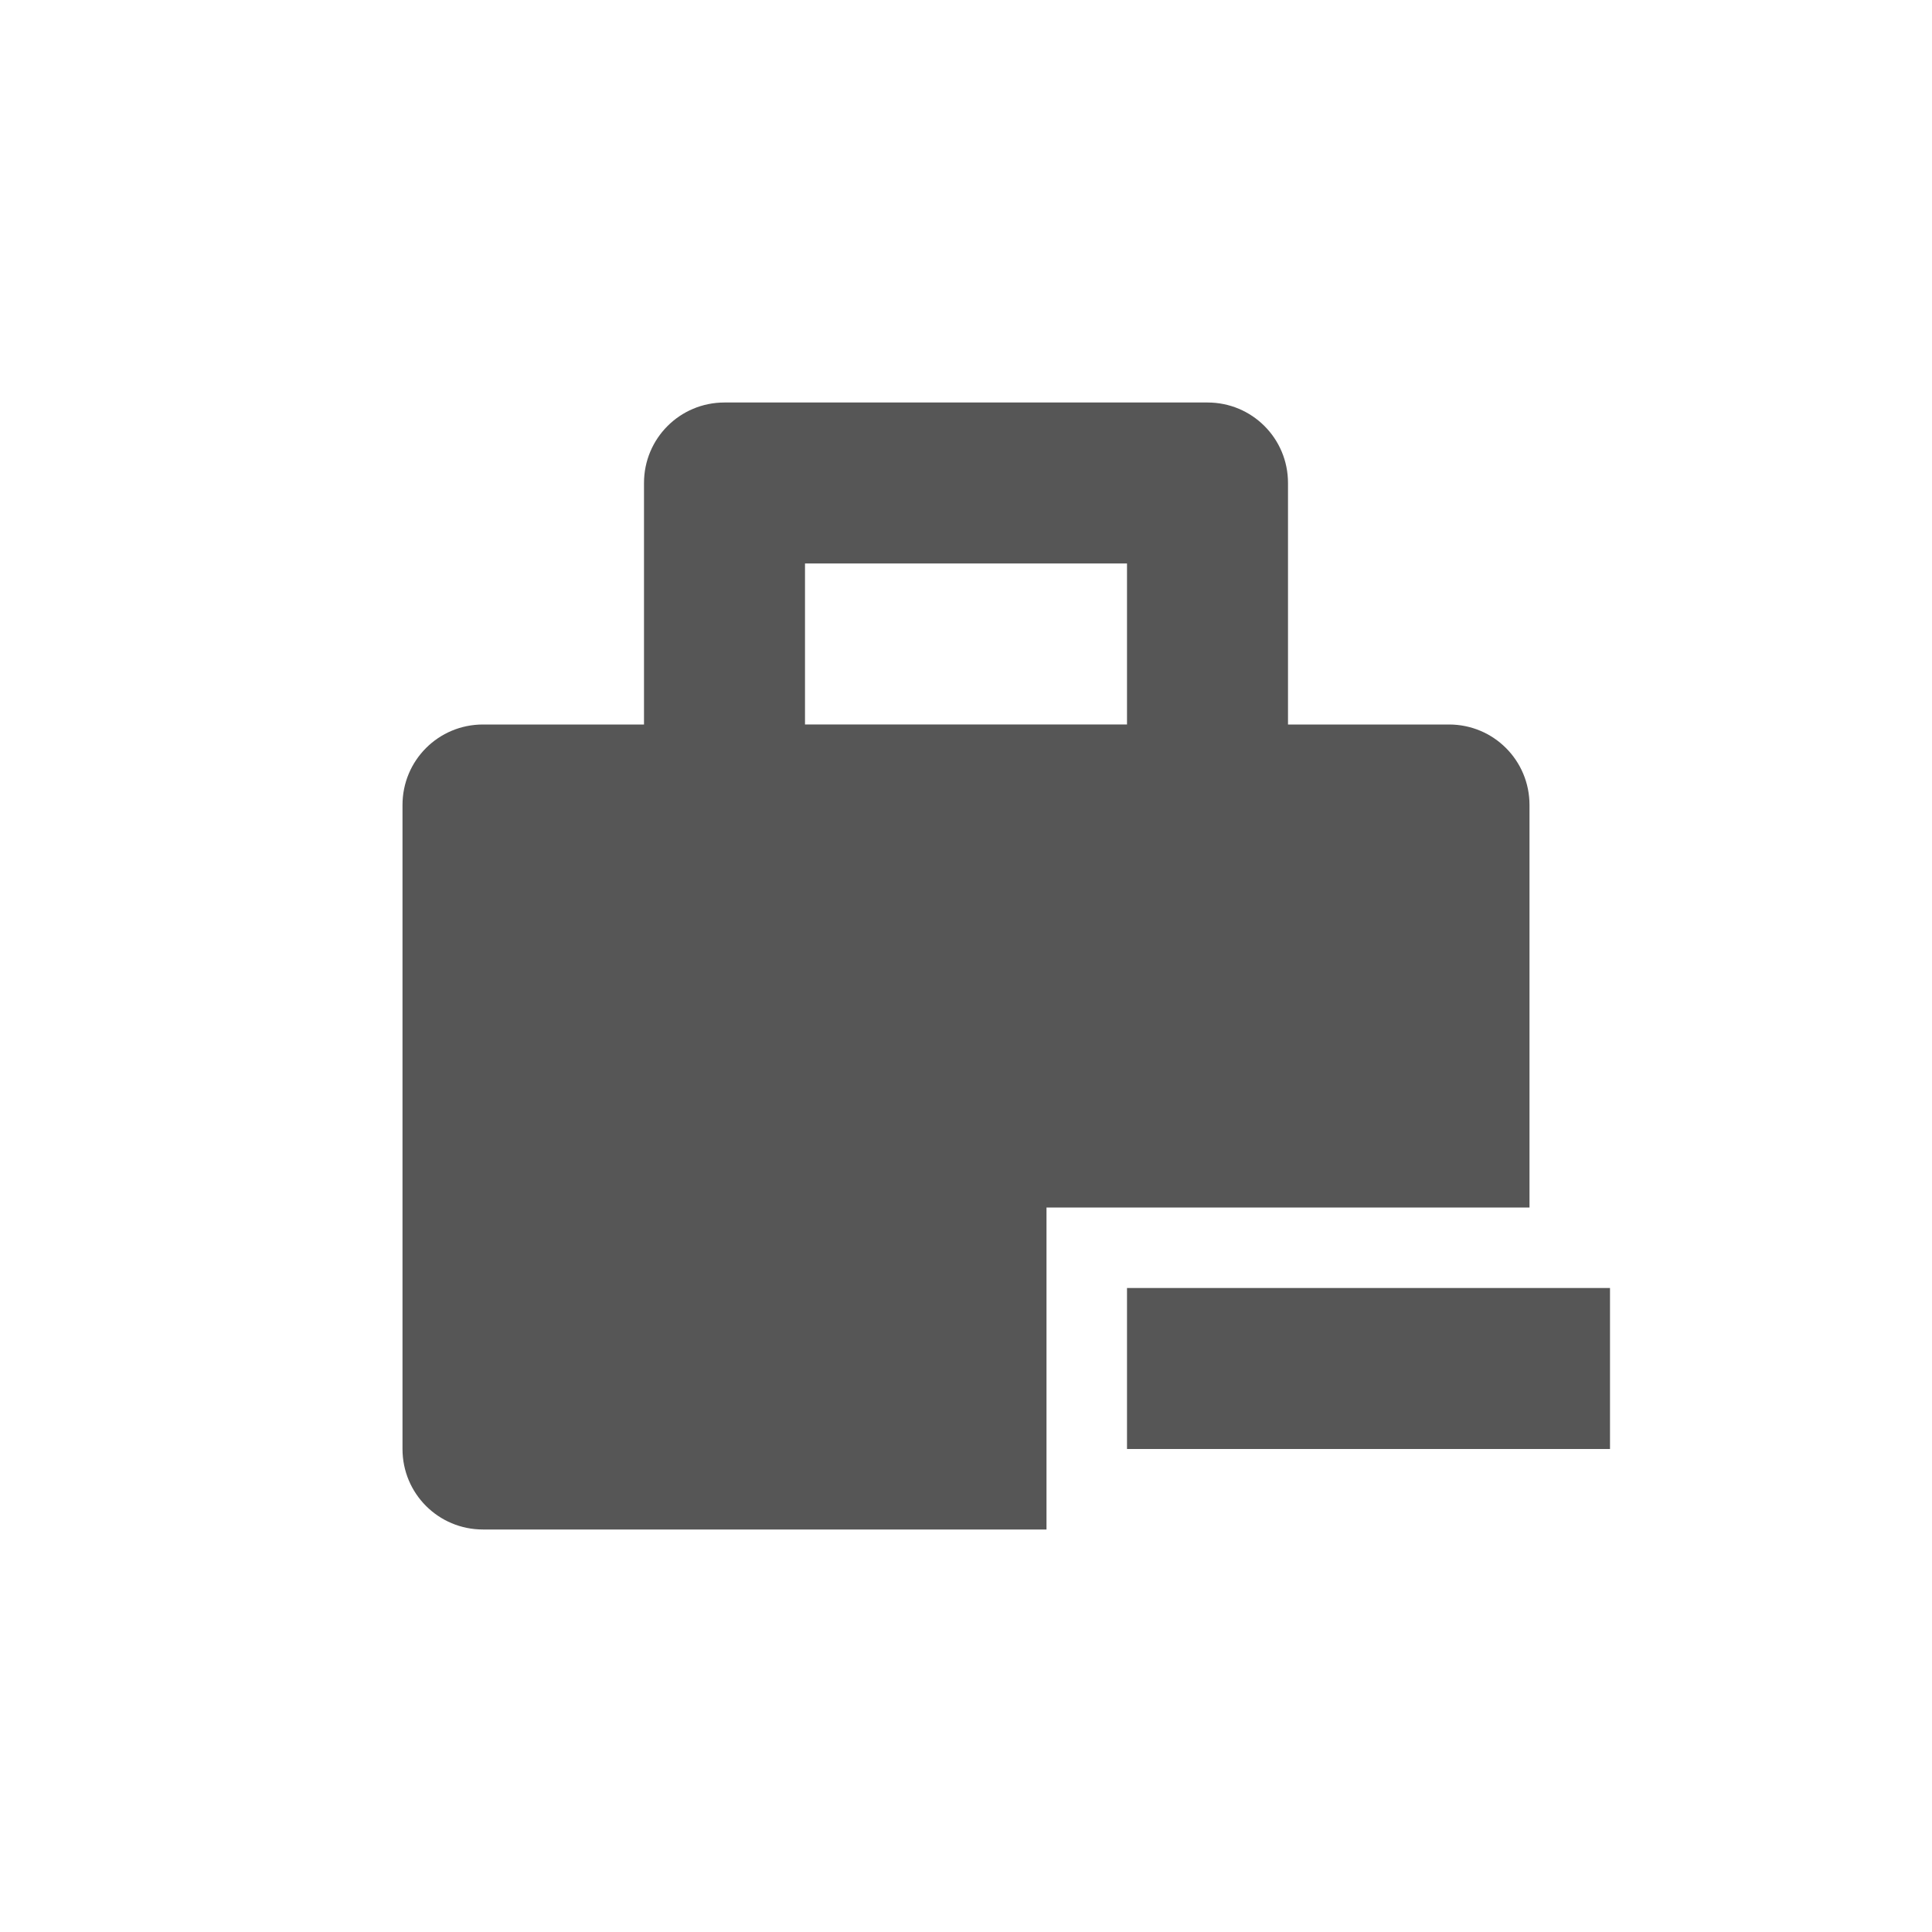 <svg xmlns="http://www.w3.org/2000/svg" width="24" height="24"><defs><style id="current-color-scheme" type="text/css"></style></defs><path d="M9 5c-.554 0-1 .446-1 1v3H6c-.554 0-1 .446-1 1v8c0 .554.446 1 1 1h7v-4h6v-5c0-.554-.446-1-1-1h-2V6c0-.554-.446-1-1-1H9zm1 2h4v2h-4V7zm4 9v2h6v-2h-6z" fill="currentColor" color="#565656"/></svg>